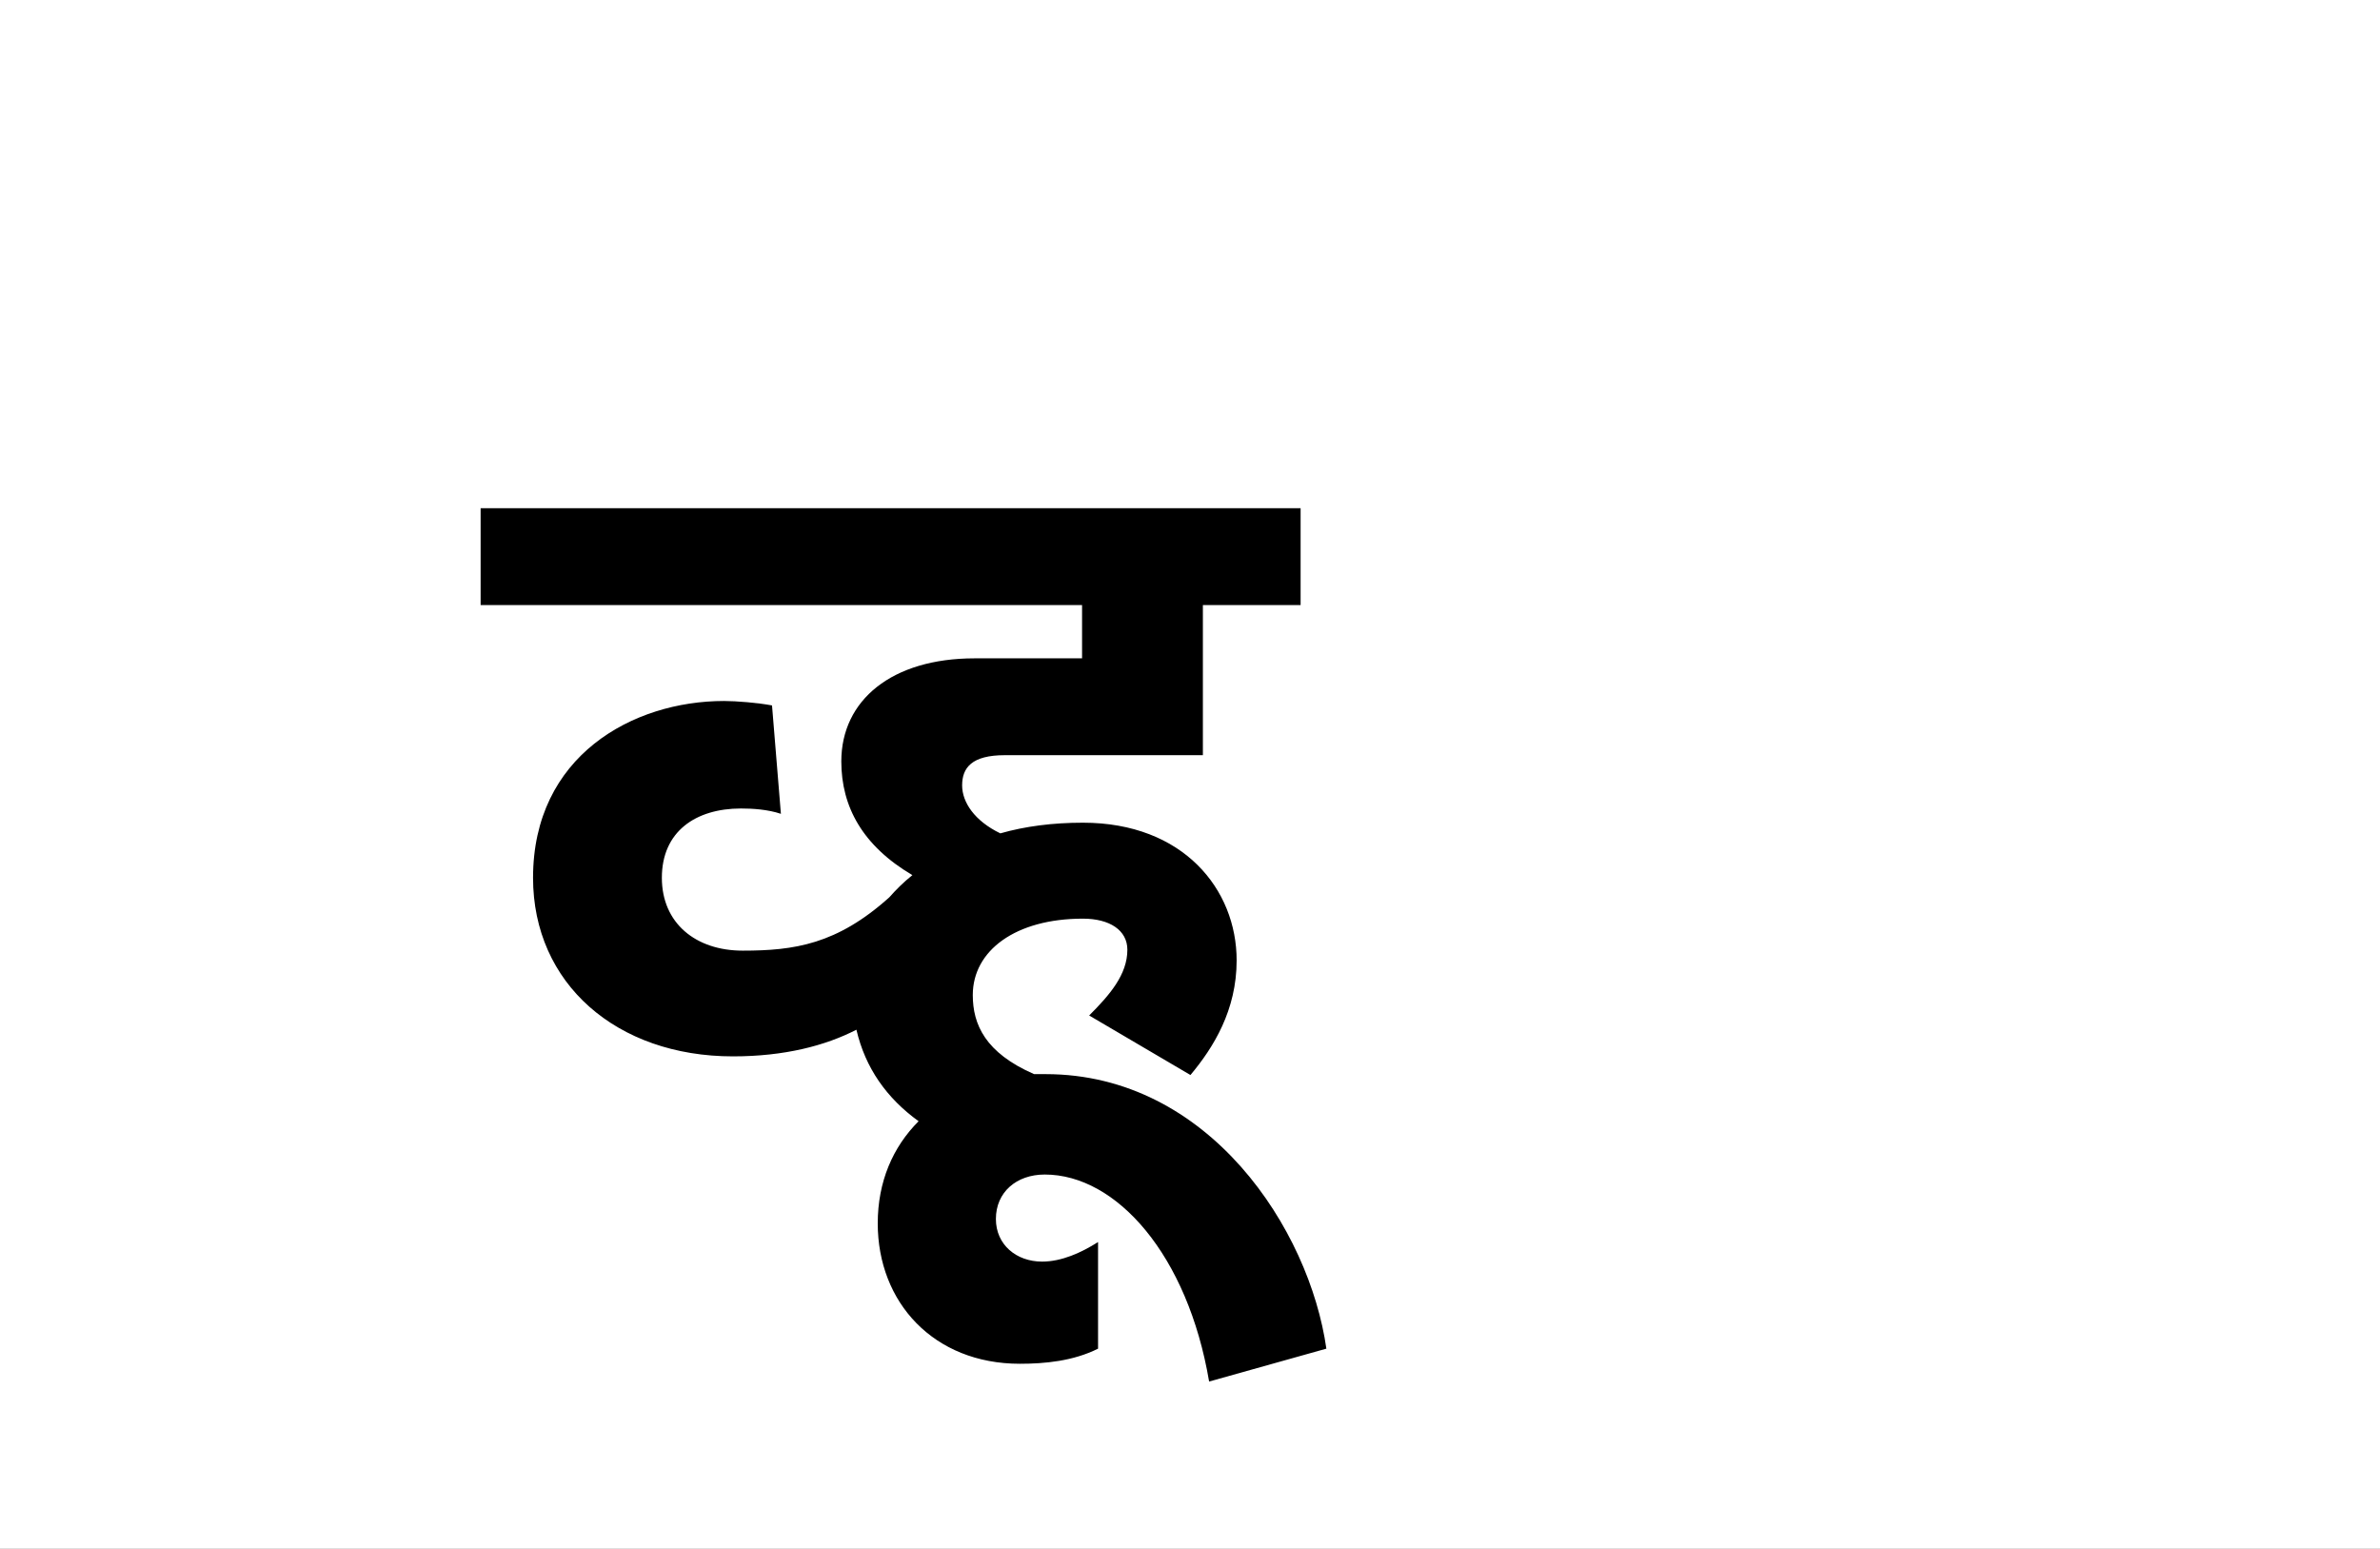 <?xml version="1.0" encoding="UTF-8"?>
<svg height="1743" version="1.1" width="2679" xmlns="http://www.w3.org/2000/svg" xmlns:xlink="http://www.w3.org/1999/xlink">
 <rect width="100%" height="100%" fill="#808080" stroke="none"/>
 <path d="M0,0 l2679,0 l0,1743 l-2679,0 Z M0,0" fill="rgb(255,255,255)" transform="matrix(1,0,0,-1,0,1743)"/>
 <path d="M922,-275 c-19,134,-132,309,-316,309 c-4,0,-9,0,-13,0 c-55,24,-69,56,-69,89 c0,50,48,86,124,86 c30,0,50,-13,50,-35 c0,-28,-20,-51,-43,-74 l114,-67 c26,31,52,73,52,129 c0,80,-60,155,-173,155 c-34,0,-65,-4,-93,-12 c-29,14,-43,35,-43,54 c0,20,11,34,48,34 l223,0 l0,169 l110,0 l0,109 l-923,0 l0,-109 l677,0 l0,-60 l-121,0 c-93,0,-150,-47,-150,-116 c0,-51,24,-95,80,-128 c-10,-8,-18,-16,-26,-25 c-59,-53,-107,-60,-165,-60 c-53,0,-91,31,-91,82 c0,52,38,78,89,78 c13,0,30,-1,45,-6 l-10,122 c-16,3,-40,5,-54,5 c-103,0,-215,-62,-215,-199 c0,-119,94,-201,225,-201 c58,0,104,12,139,30 c10,-43,34,-77,70,-103 c-29,-29,-46,-68,-46,-115 c0,-89,63,-158,160,-158 c28,0,60,3,88,17 l0,120 c-19,-12,-41,-22,-63,-22 c-29,0,-52,19,-52,48 c0,30,23,50,55,50 c81,0,161,-91,185,-233 Z M922,-275" fill="rgb(0,0,0)" transform="matrix(1,0,0,-1,571,1243)"/>
</svg>